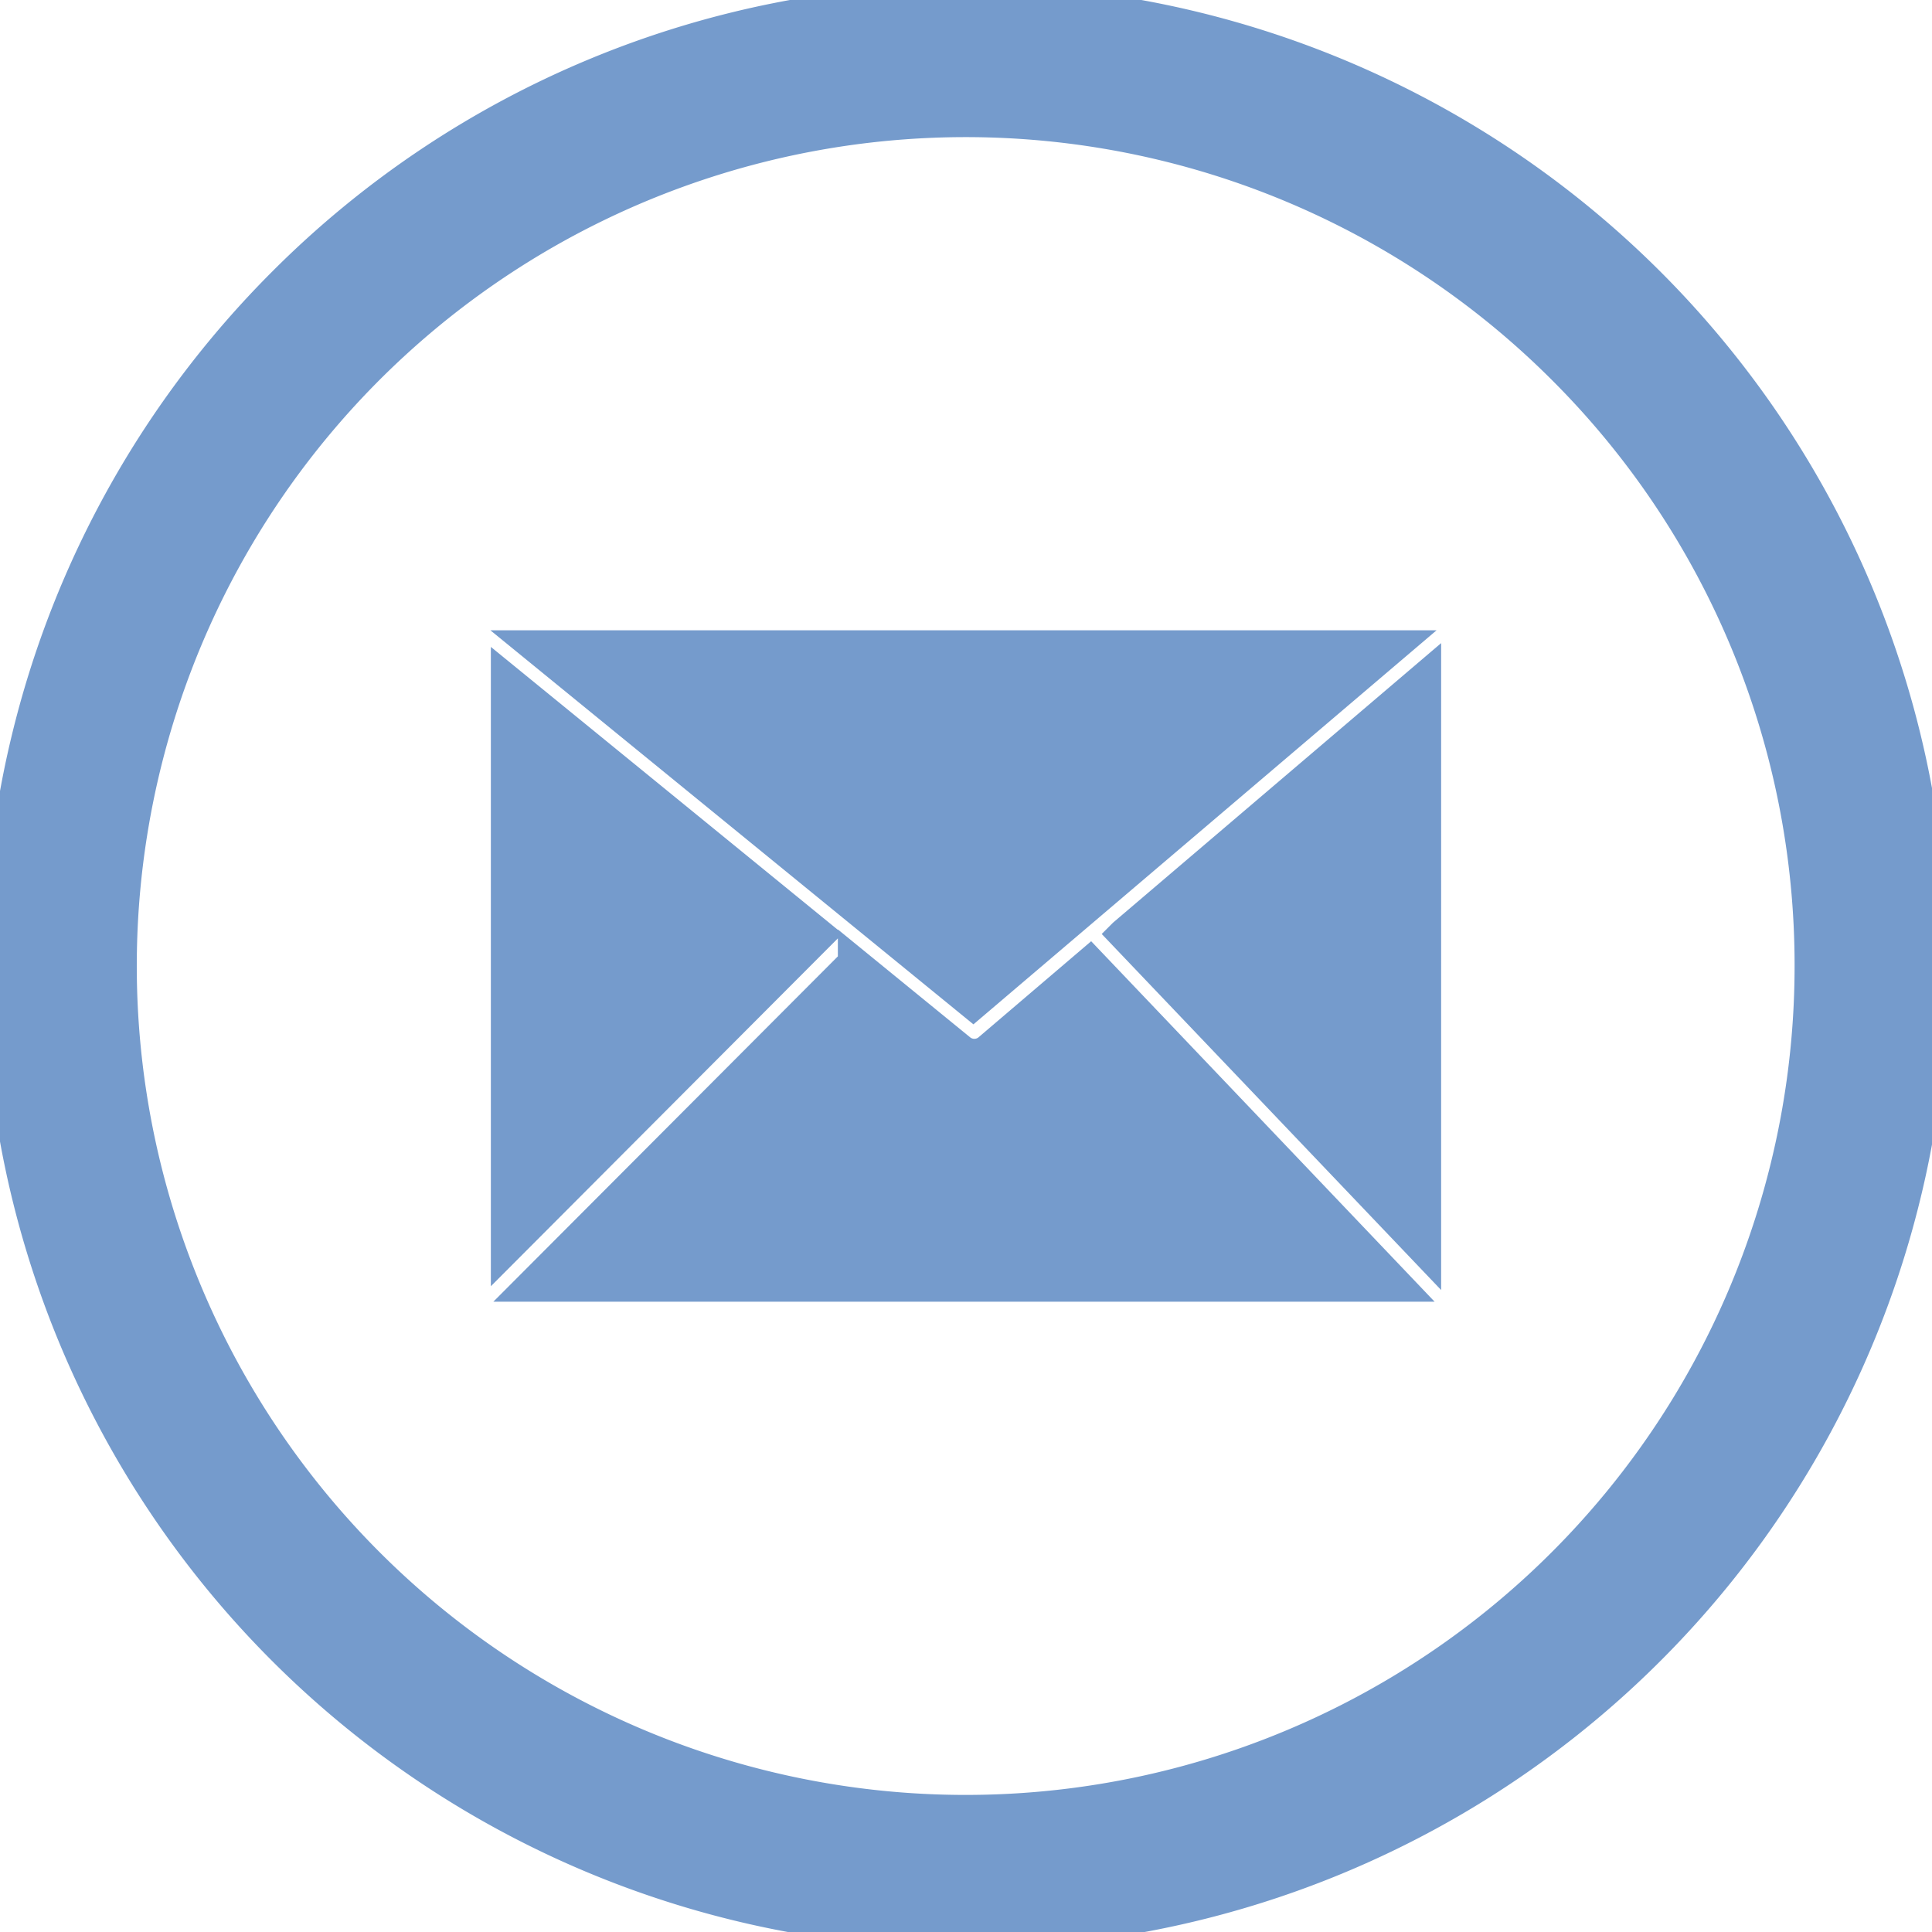 <svg stroke-width="2" stroke="#759BCC" fill="#759BCC" xmlns="http://www.w3.org/2000/svg" data-name="Layer 1" viewBox="0 0 122.88 122.88">
    <path d="M61.44 0A61.46 61.46 0 1 1 18 18 61.21 61.21 0 0 1 61.44 0ZM32.22 79.39 52.1 59.46 32.22 43.25v36.14Zm22.07-18.15-20.5 20.55h55.12L69.33 61.24l-6.46 5.51a1.42 1.42 0 0 1-1.8 0l-6.78-5.53Zm17.18-1.82 19.19 20.13V43.07L71.47 59.42ZM34 41.09l27.9 22.76 26.75-22.76Zm65.4-17.64a53.72 53.72 0 1 0 15.74 38 53.56 53.56 0 0 0-15.74-38Z"/>
</svg>